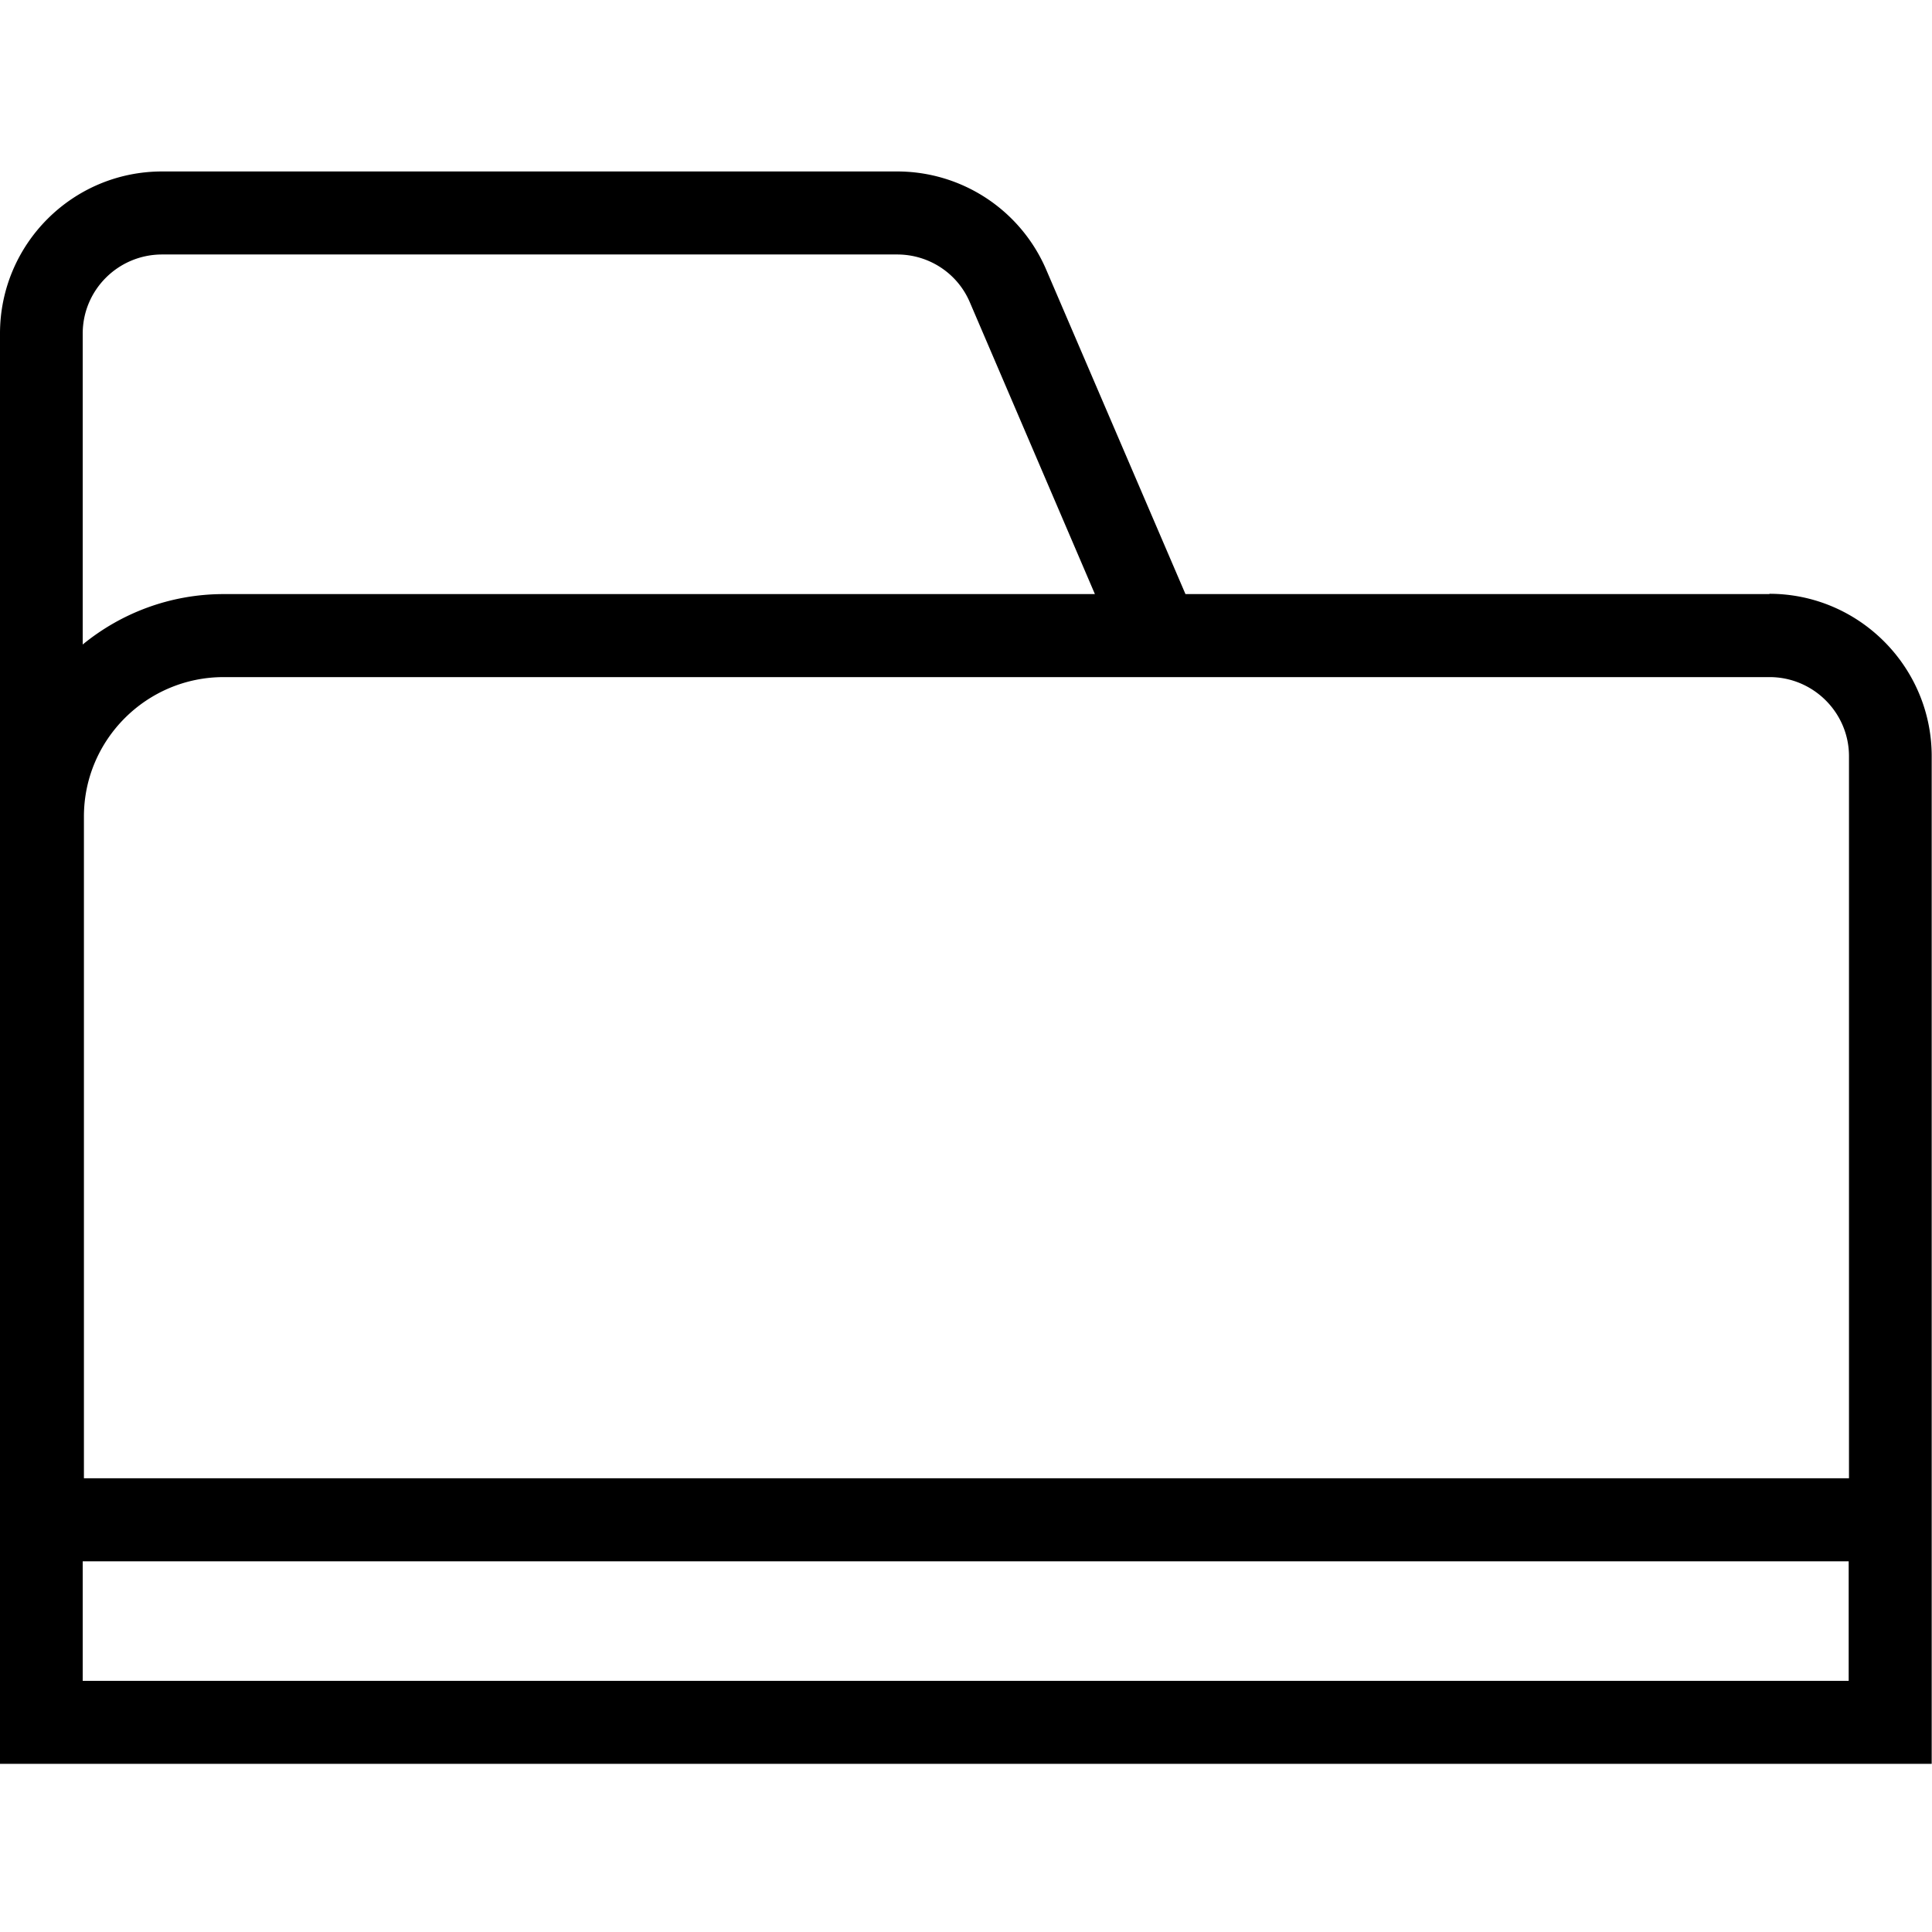 <svg viewBox="0 0 64 64" xmlns="http://www.w3.org/2000/svg">
  <path d="M58.62 19.68H39.27L34.66 8.94a5.37 5.37 0 0 0-4.94-3.26H5.37C2.4 5.68 0 8.09 0 11.05v47.38h63.99V25.05c0-2.96-2.41-5.38-5.38-5.38Zm0 2.75c1.45 0 2.63 1.18 2.63 2.62v23.92H2.78V27.05c0-2.55 2.08-4.62 4.63-4.62h51.2Zm-53.25-14h24.35c1.05 0 2 .62 2.41 1.59l4.14 9.66H7.41c-1.77 0-3.4.63-4.67 1.67v-10.3c0-1.45 1.18-2.62 2.63-2.62M2.74 55.68v-3.96h58.5v3.96z"/>
</svg>
